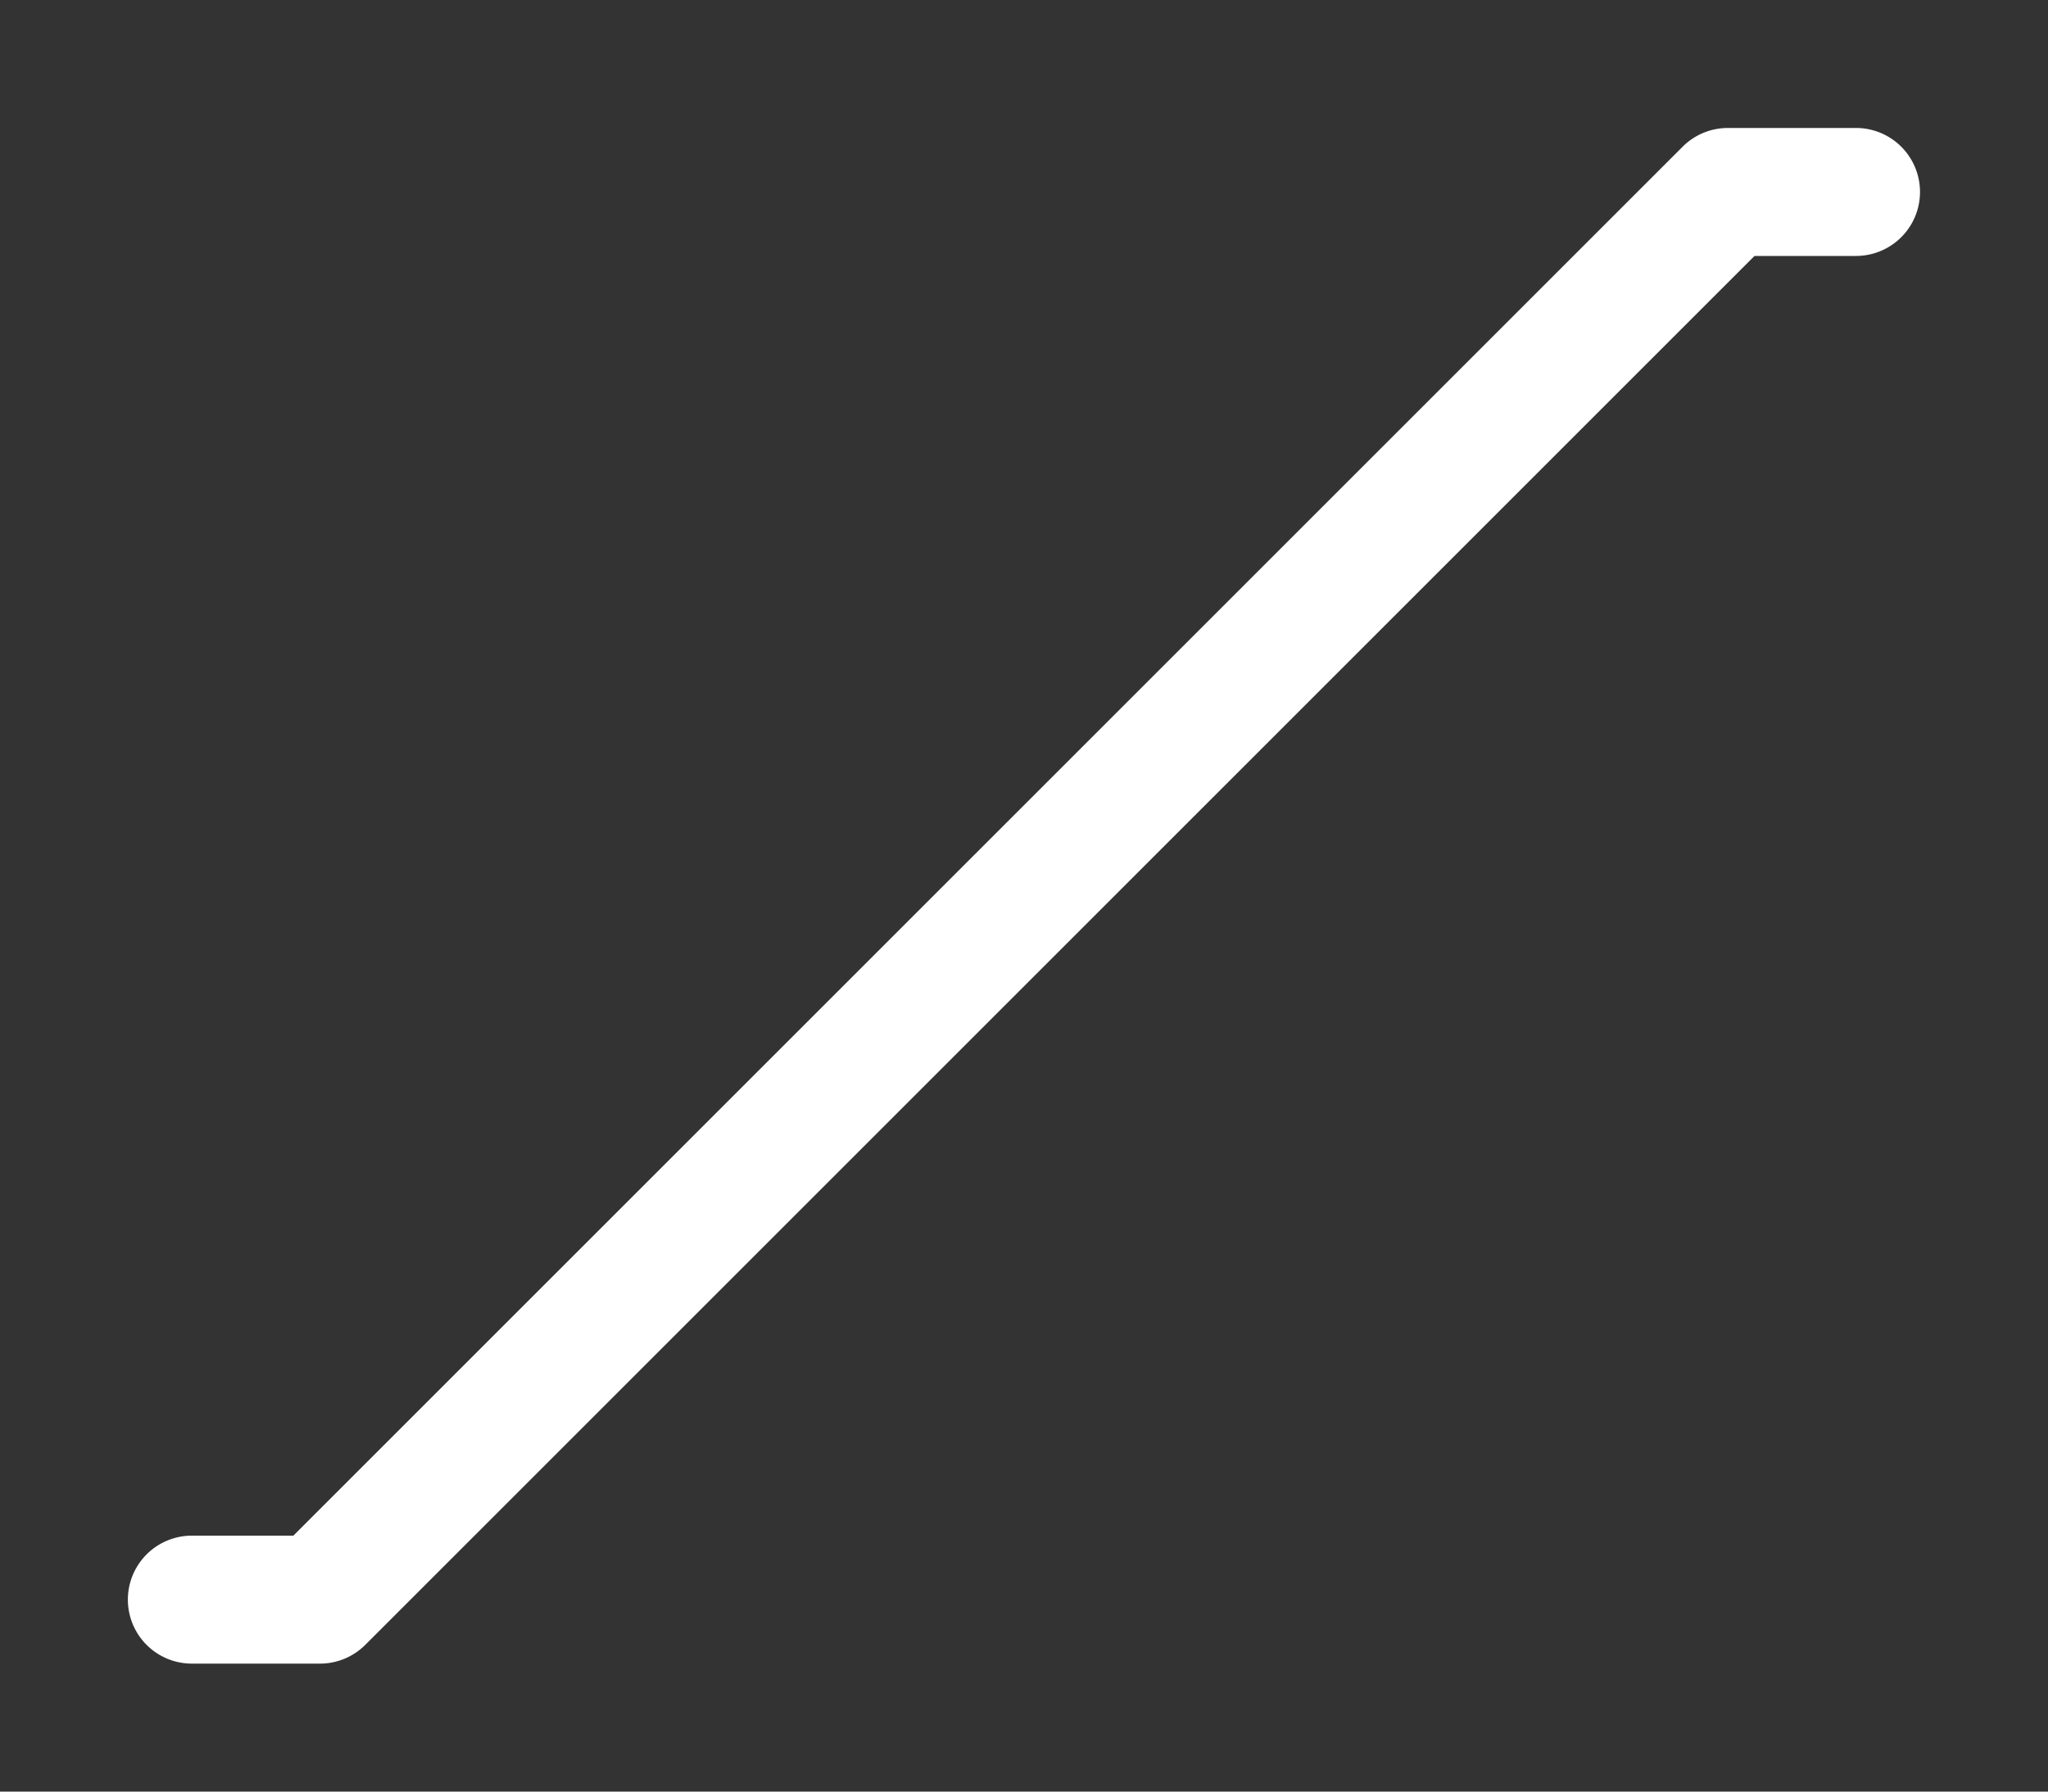 <svg height="1400" viewBox="0 0 1600 1400" width="1600" xmlns="http://www.w3.org/2000/svg" xmlns:inkscape="http://www.inkscape.org/namespaces/inkscape" xmlns:sodipodi="http://sodipodi.sourceforge.net/DTD/sodipodi-0.dtd"><rect x="0" y="0" width="1600" height="1400" fill="#333333" stroke="none"/><sodipodi:namedview pagecolor="#303030" showgrid="true"><inkscape:grid id="grid5" units="px" spacingx="100" spacingy="100" color="#4772b3" opacity="0.2" visible="true" /></sodipodi:namedview><g fill="#fff" id="blender_ipo_linear"><path d="m144.5 201a.5.5 0 0 0 -.354.146l-10.854 10.854h-.793a.5.5 0 1 0 0 1h1a.5.5 0 0 0 .354-.146l10.854-10.854h.793a.5.5 0 1 0 0-1z" transform="matrix(100 0 0 100 -13100 -20000)"/></g></svg>
